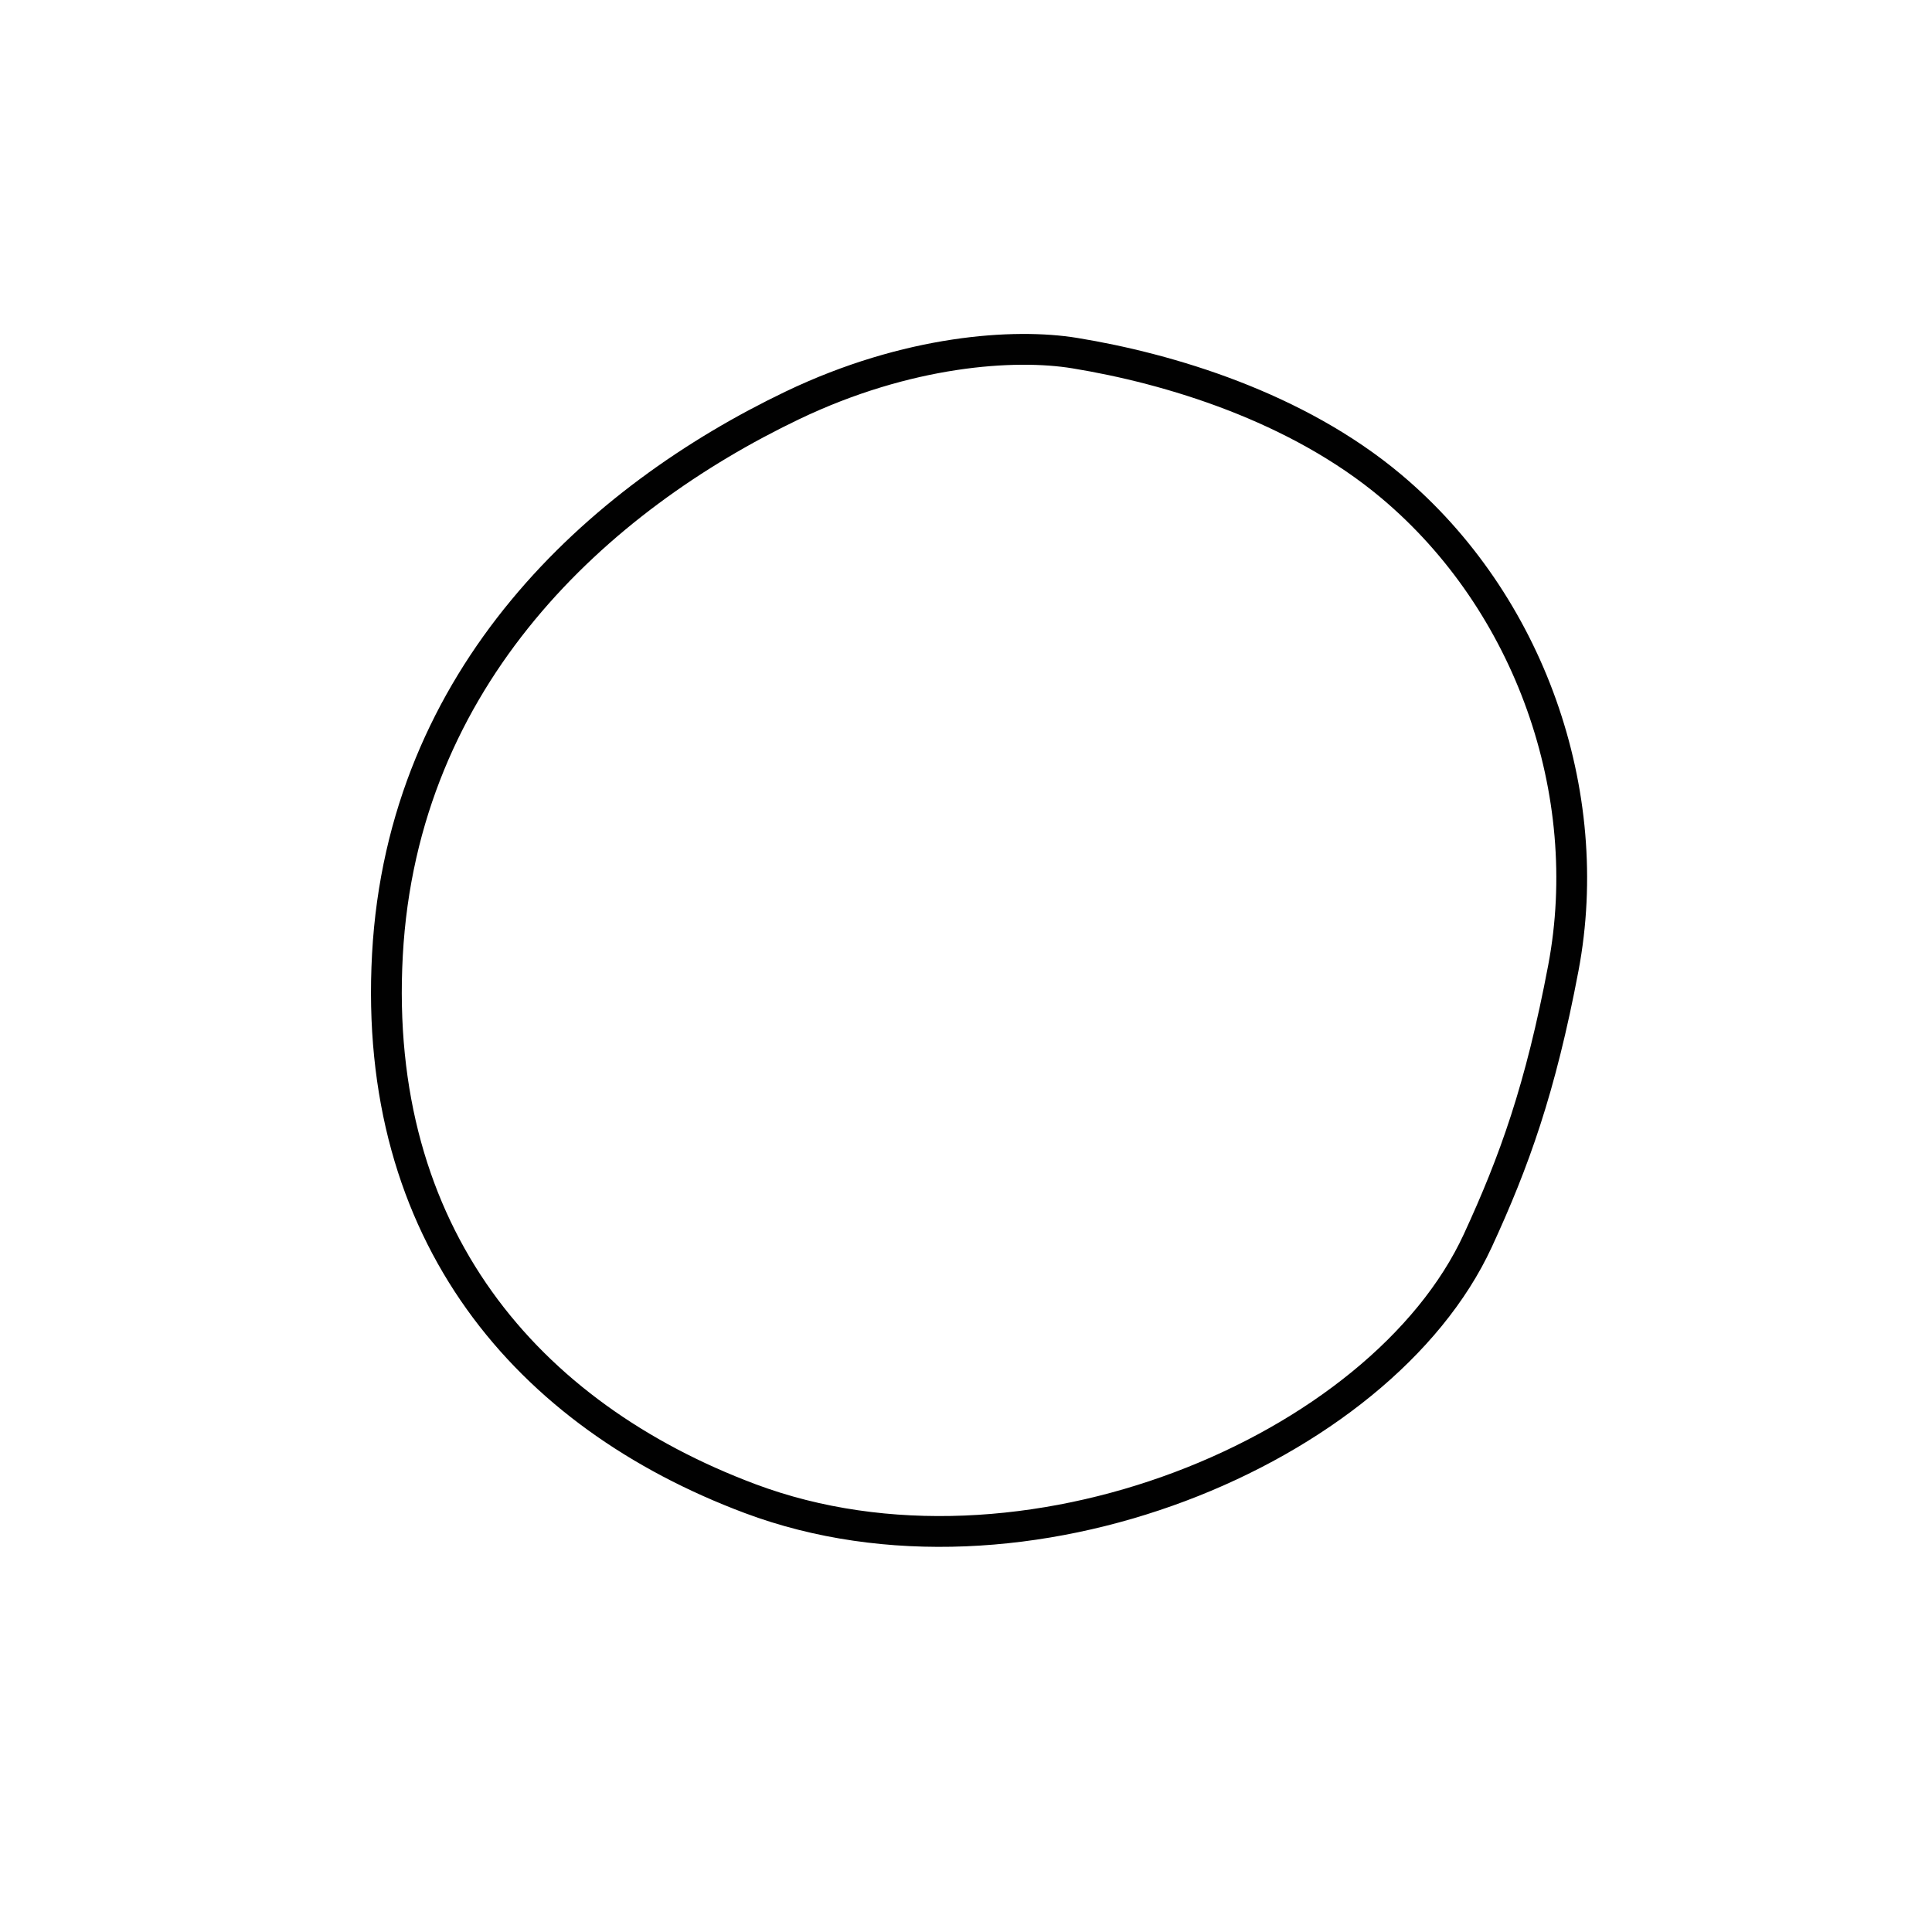 <?xml version="1.0" encoding="UTF-8"?>
<svg id="Layer_1" data-name="Layer 1" xmlns="http://www.w3.org/2000/svg" width="100" height="100" viewBox="0 0 100 100">
  <defs>
    <style>
      .cls-1 {
        fill: none;
        stroke: #010101;
        stroke-linecap: round;
        stroke-linejoin: round;
        stroke-width: 1.594px;
      }
    </style>
  </defs>
  <path class="cls-1" d="m55.628,18.277c-3.114-.51-8.647-.154-14.62,2.708-10.034,4.808-20.167,13.976-20.955,28.435-.79,14.492,7.213,23.814,18.772,28.148,14.111,5.29,32.654-2.488,37.667-13.356,1.888-4.093,3.242-7.852,4.427-14.111,1.716-9.074-1.756-18.925-8.907-24.93-4.906-4.12-11.49-6.094-16.384-6.894Z"/>
</svg>